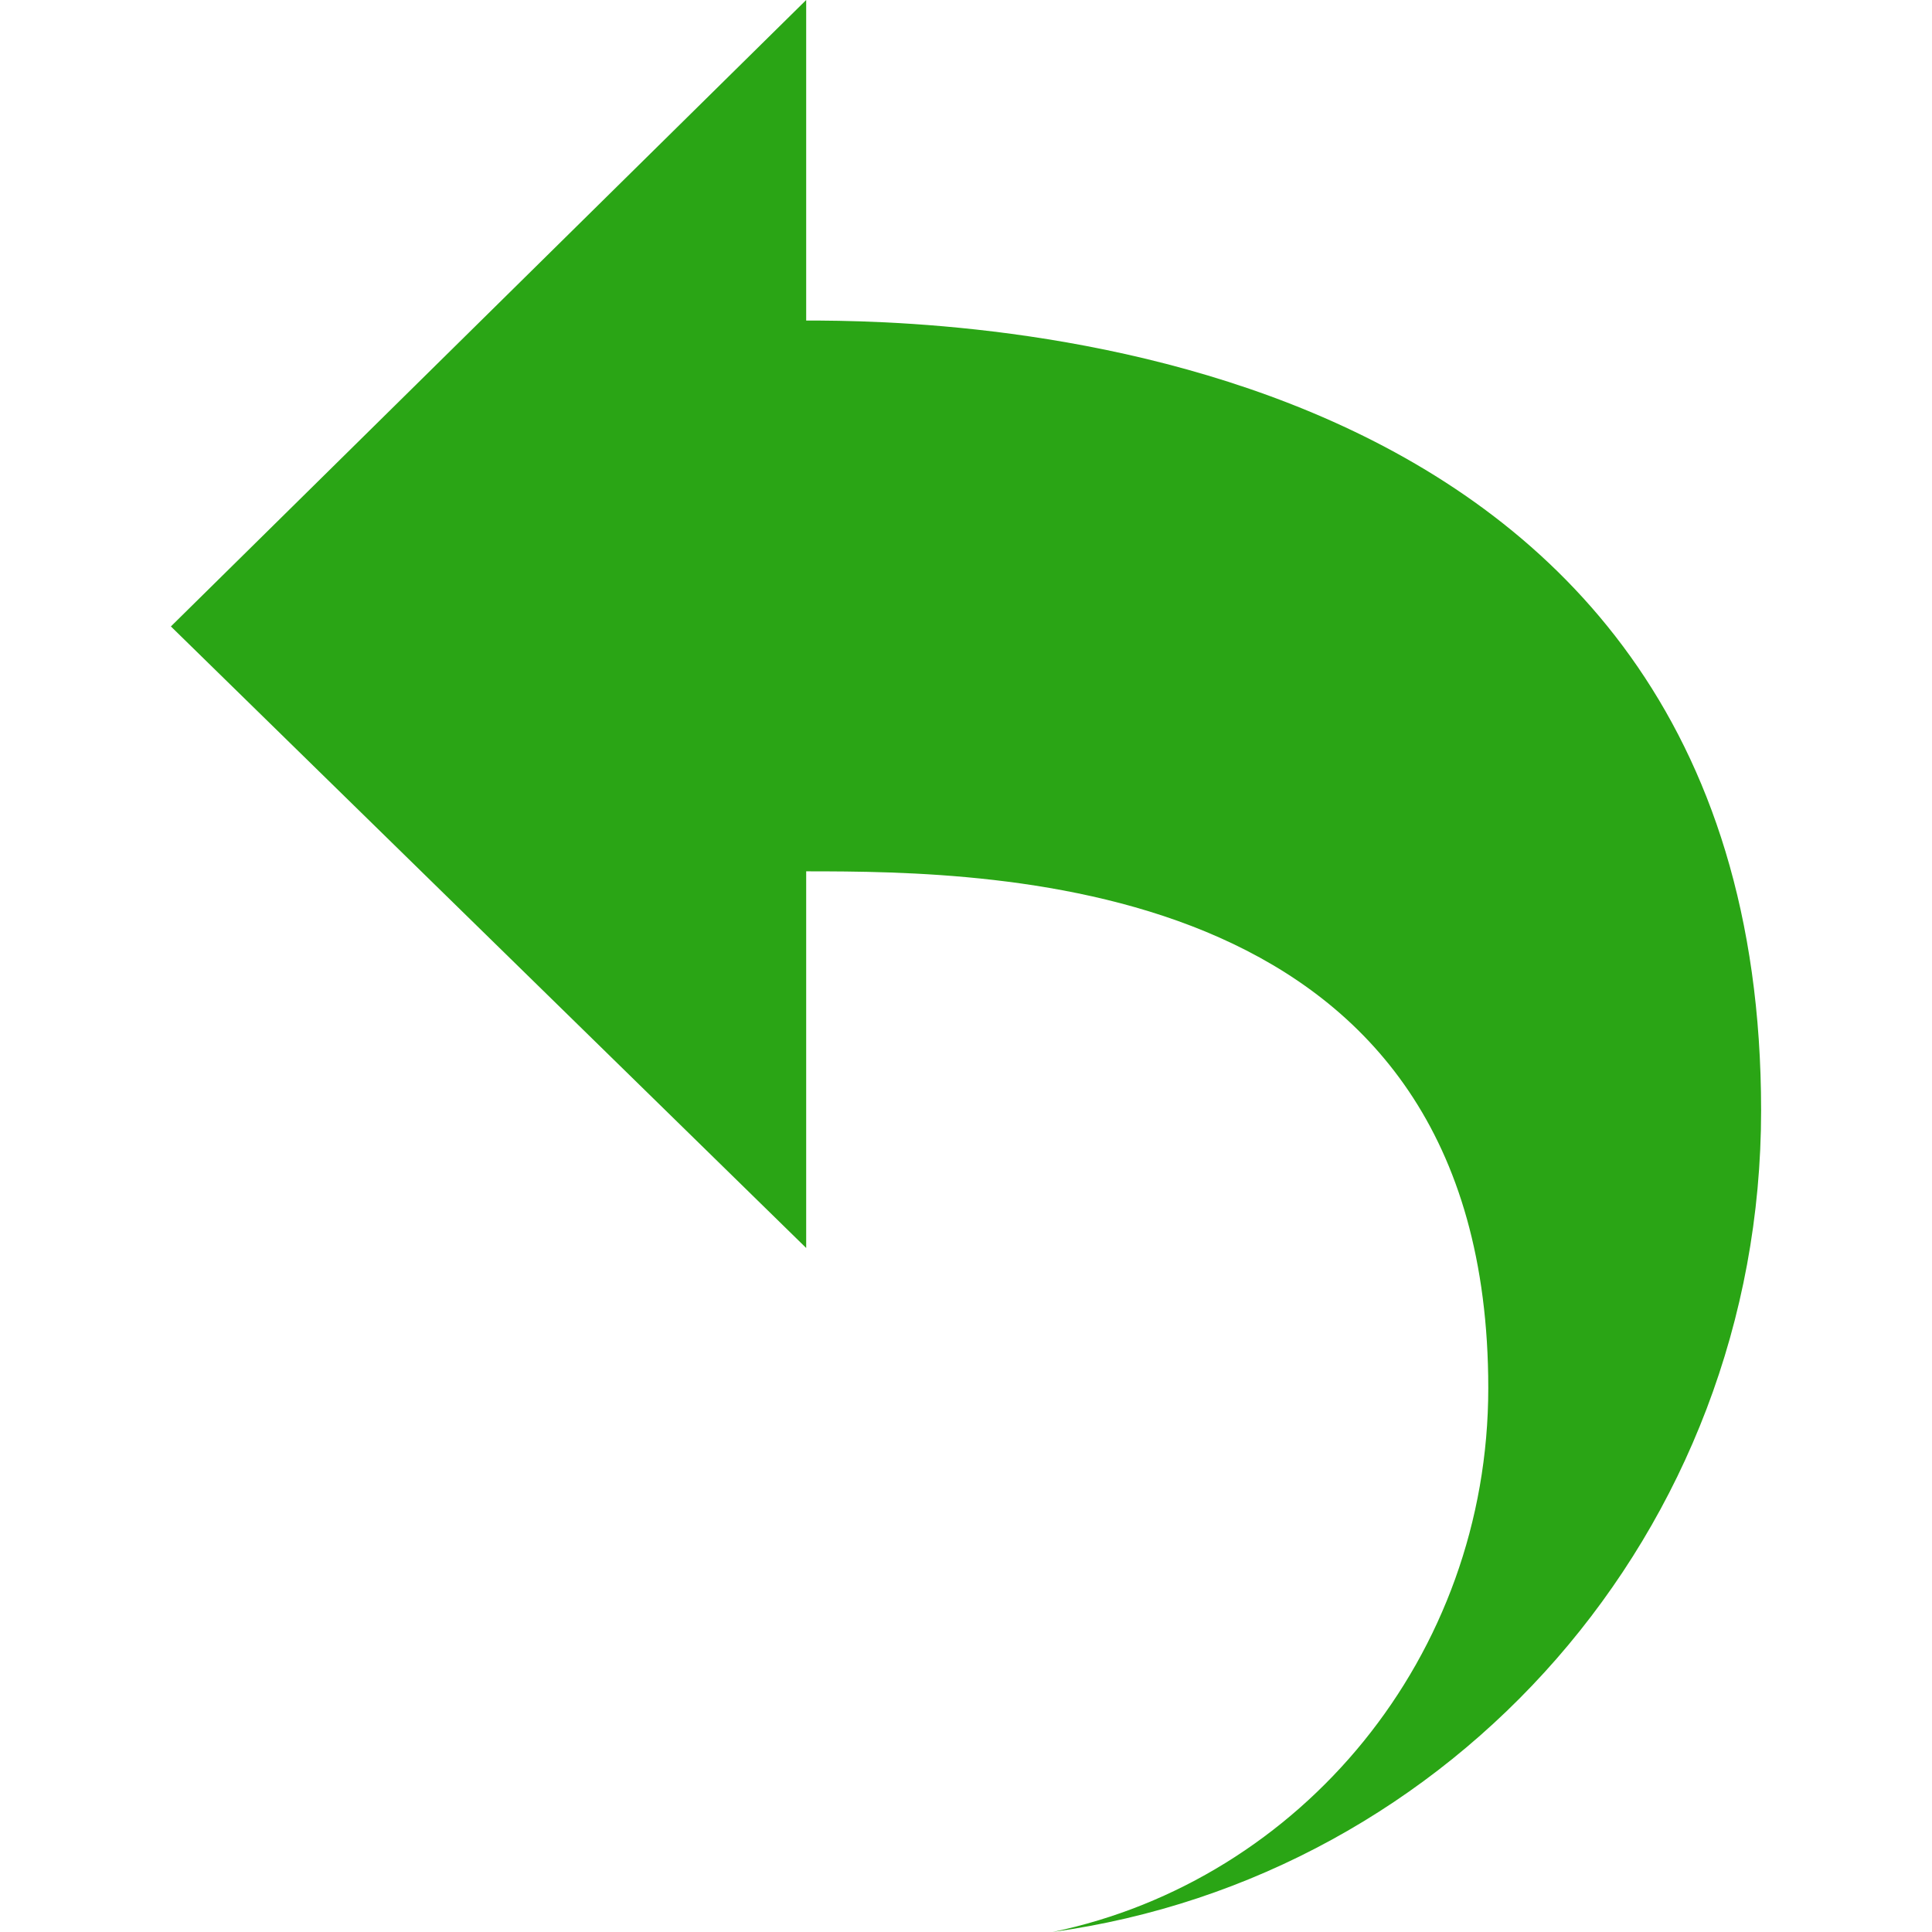 <svg viewBox="0 0 1024 1024" version="1.1" xmlns="http://www.w3.org/2000/svg" xmlns:xlink="http://www.w3.org/1999/xlink" width="30" height="30"><path d="M427.294 169.894l0-169.894L90.576 332.022l336.718 329.433L427.294 461.82c101.924 0 361.522 2.288 361.522 273.865 0 142.2-99.095 260.861-230.94 288.314C769.61 994.801 933.424 812.024 933.424 588.549 933.424 173.446 497.491 169.894 427.294 169.894z" fill="#2aa515"></path></svg>